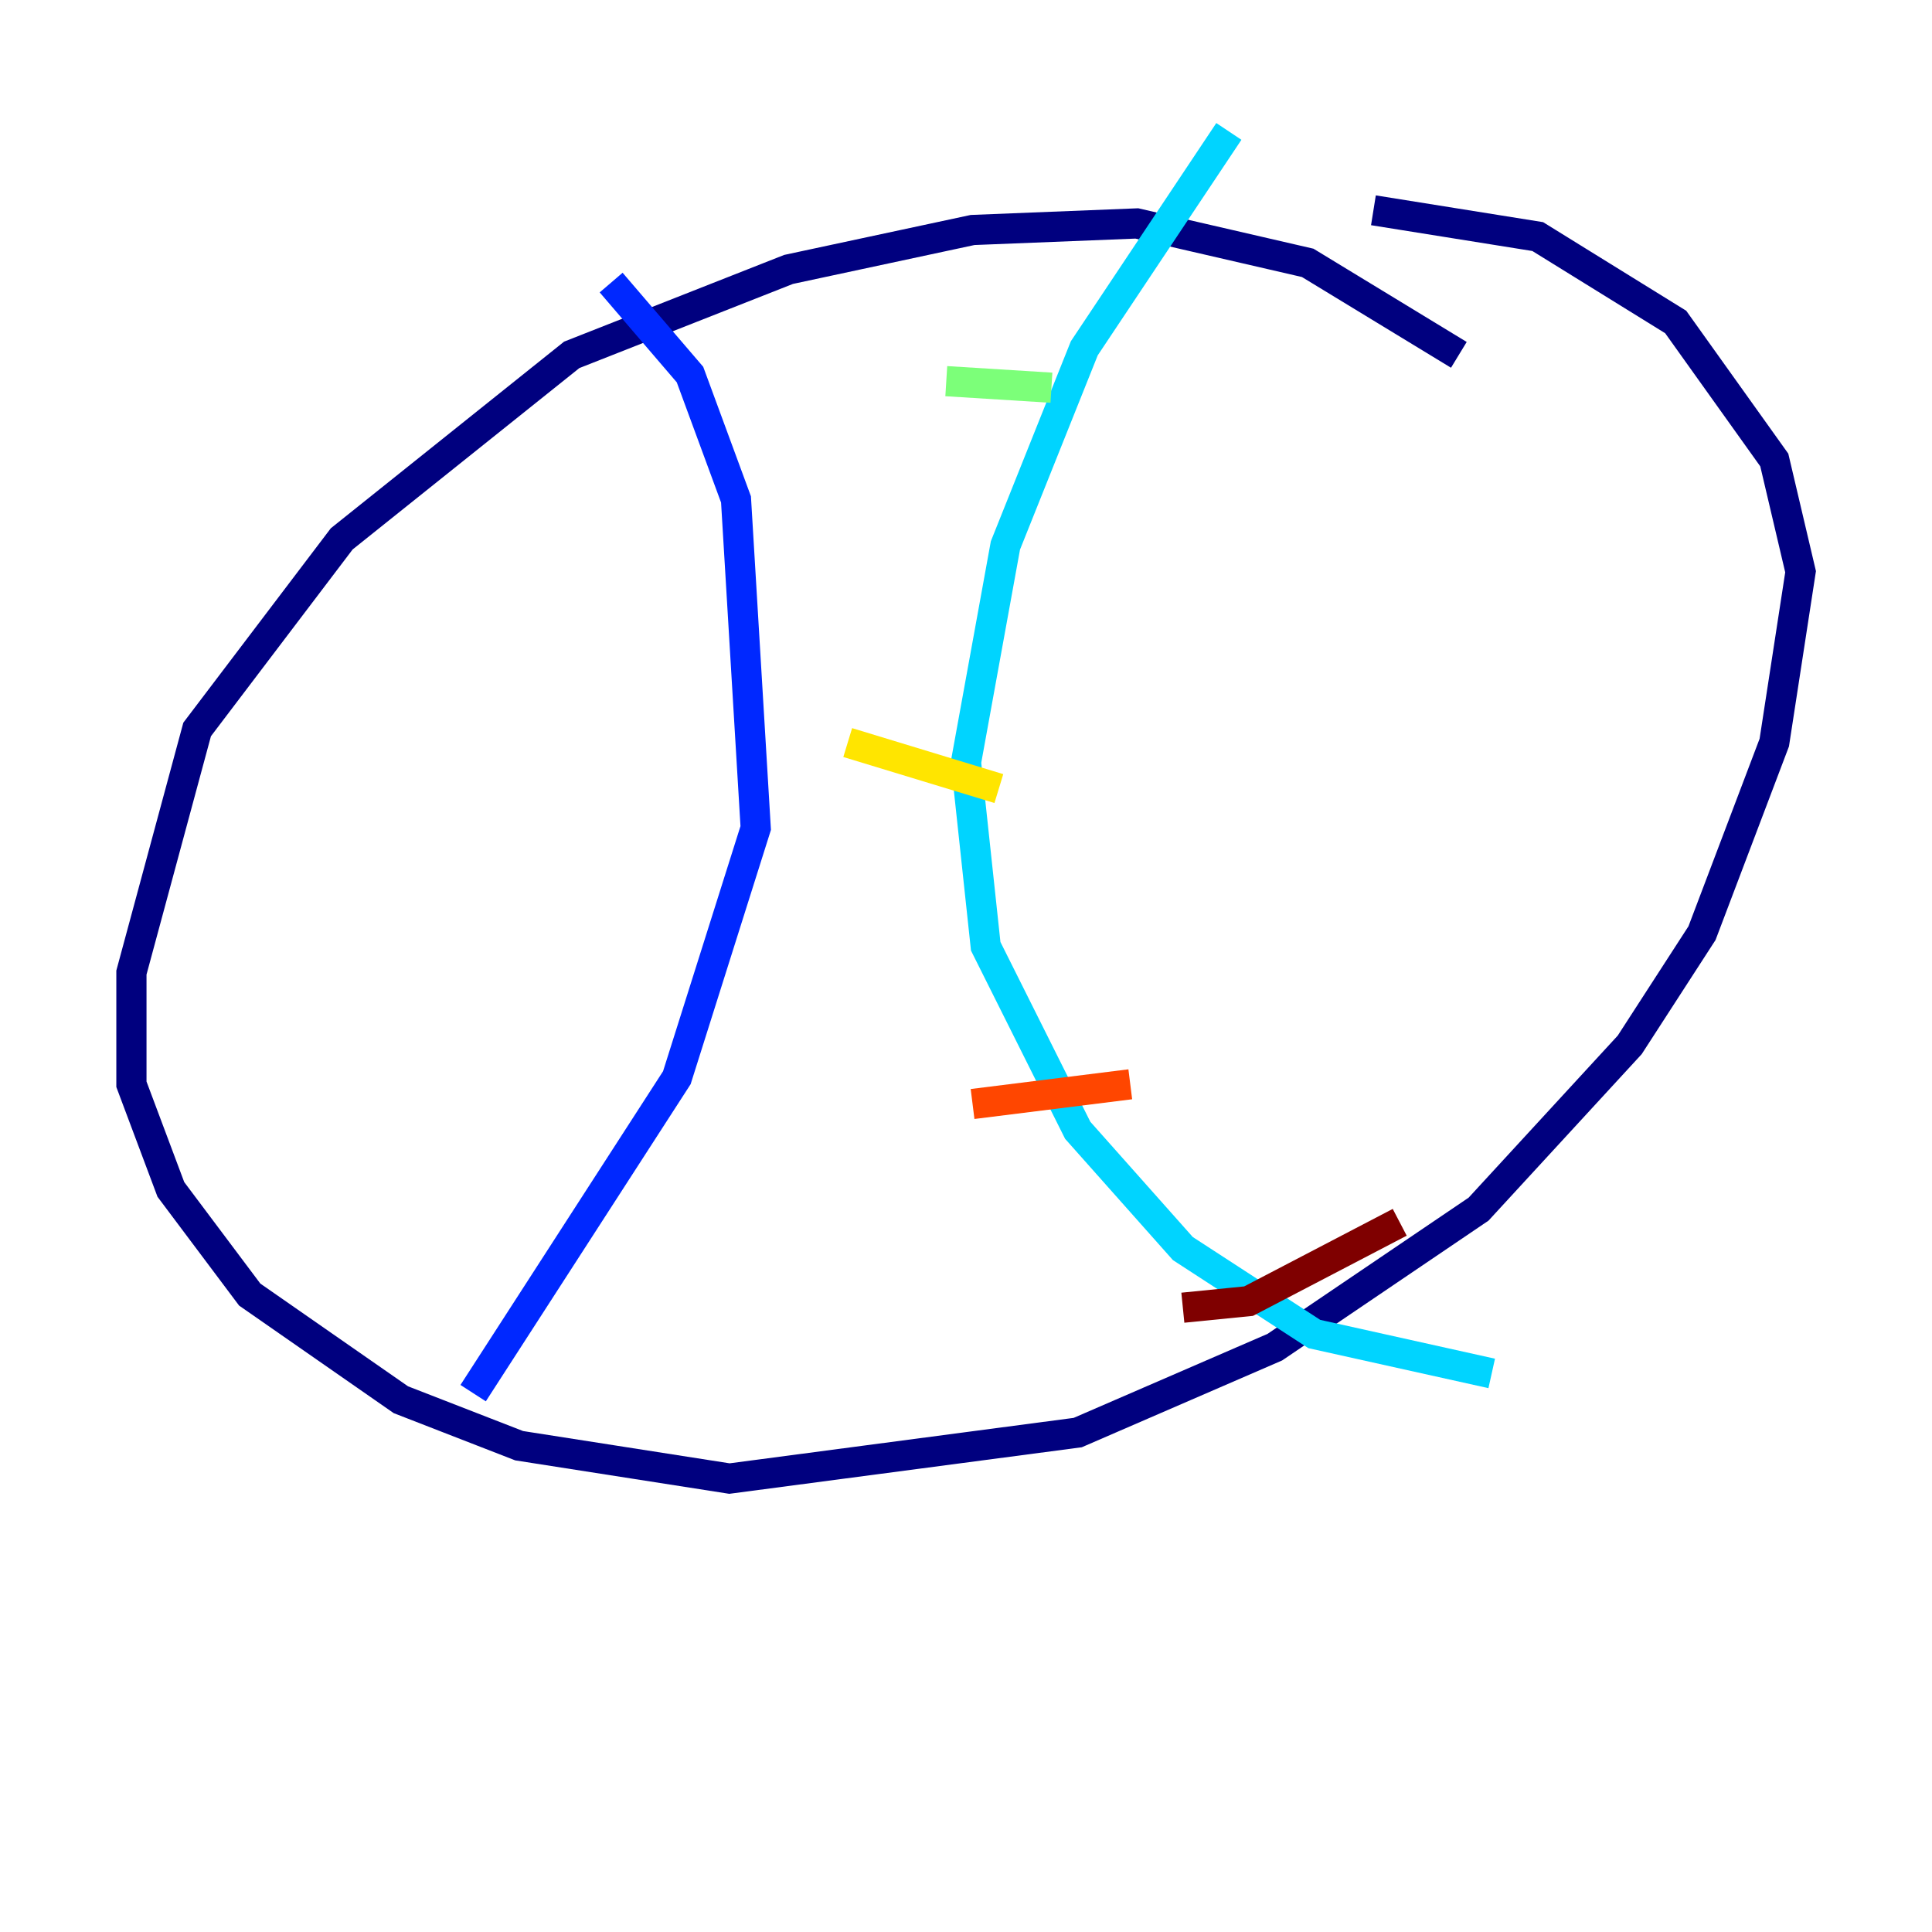 <?xml version="1.0" encoding="utf-8" ?>
<svg baseProfile="tiny" height="128" version="1.2" viewBox="0,0,128,128" width="128" xmlns="http://www.w3.org/2000/svg" xmlns:ev="http://www.w3.org/2001/xml-events" xmlns:xlink="http://www.w3.org/1999/xlink"><defs /><polyline fill="none" points="96.653,23.51 86.639,17.415 75.32,14.803 64.435,15.238 52.245,17.85 37.878,23.51 22.64,35.701 13.061,48.327 8.707,64.435 8.707,71.837 11.32,78.803 16.544,85.769 26.558,92.735 34.395,95.782 48.327,97.959 71.401,94.912 84.463,89.252 97.959,80.109 107.973,69.225 112.762,61.823 117.551,49.197 119.293,37.878 117.551,30.476 111.02,21.333 101.878,15.674 90.993,13.932" stroke="#00007f" stroke-width="2" /><polyline fill="none" points="40.49,18.721 45.714,24.816 48.762,33.088 50.068,54.857 44.843,71.401 31.347,92.299" stroke="#0028ff" stroke-width="2" /><polyline fill="none" points="81.415,8.707 71.837,23.075 66.612,36.136 64.0,50.503 65.306,62.694 71.401,74.884 78.367,82.721 87.075,88.381 98.83,90.993" stroke="#00d4ff" stroke-width="2" /><polyline fill="none" points="62.694,25.252 69.66,25.687" stroke="#7cff79" stroke-width="2" /><polyline fill="none" points="56.163,49.197 66.177,52.245" stroke="#ffe500" stroke-width="2" /><polyline fill="none" points="64.435,73.143 74.884,71.837" stroke="#ff4600" stroke-width="2" /><polyline fill="none" points="78.367,86.639 82.721,86.204 92.735,80.98" stroke="#7f0000" stroke-width="2" /></svg>
